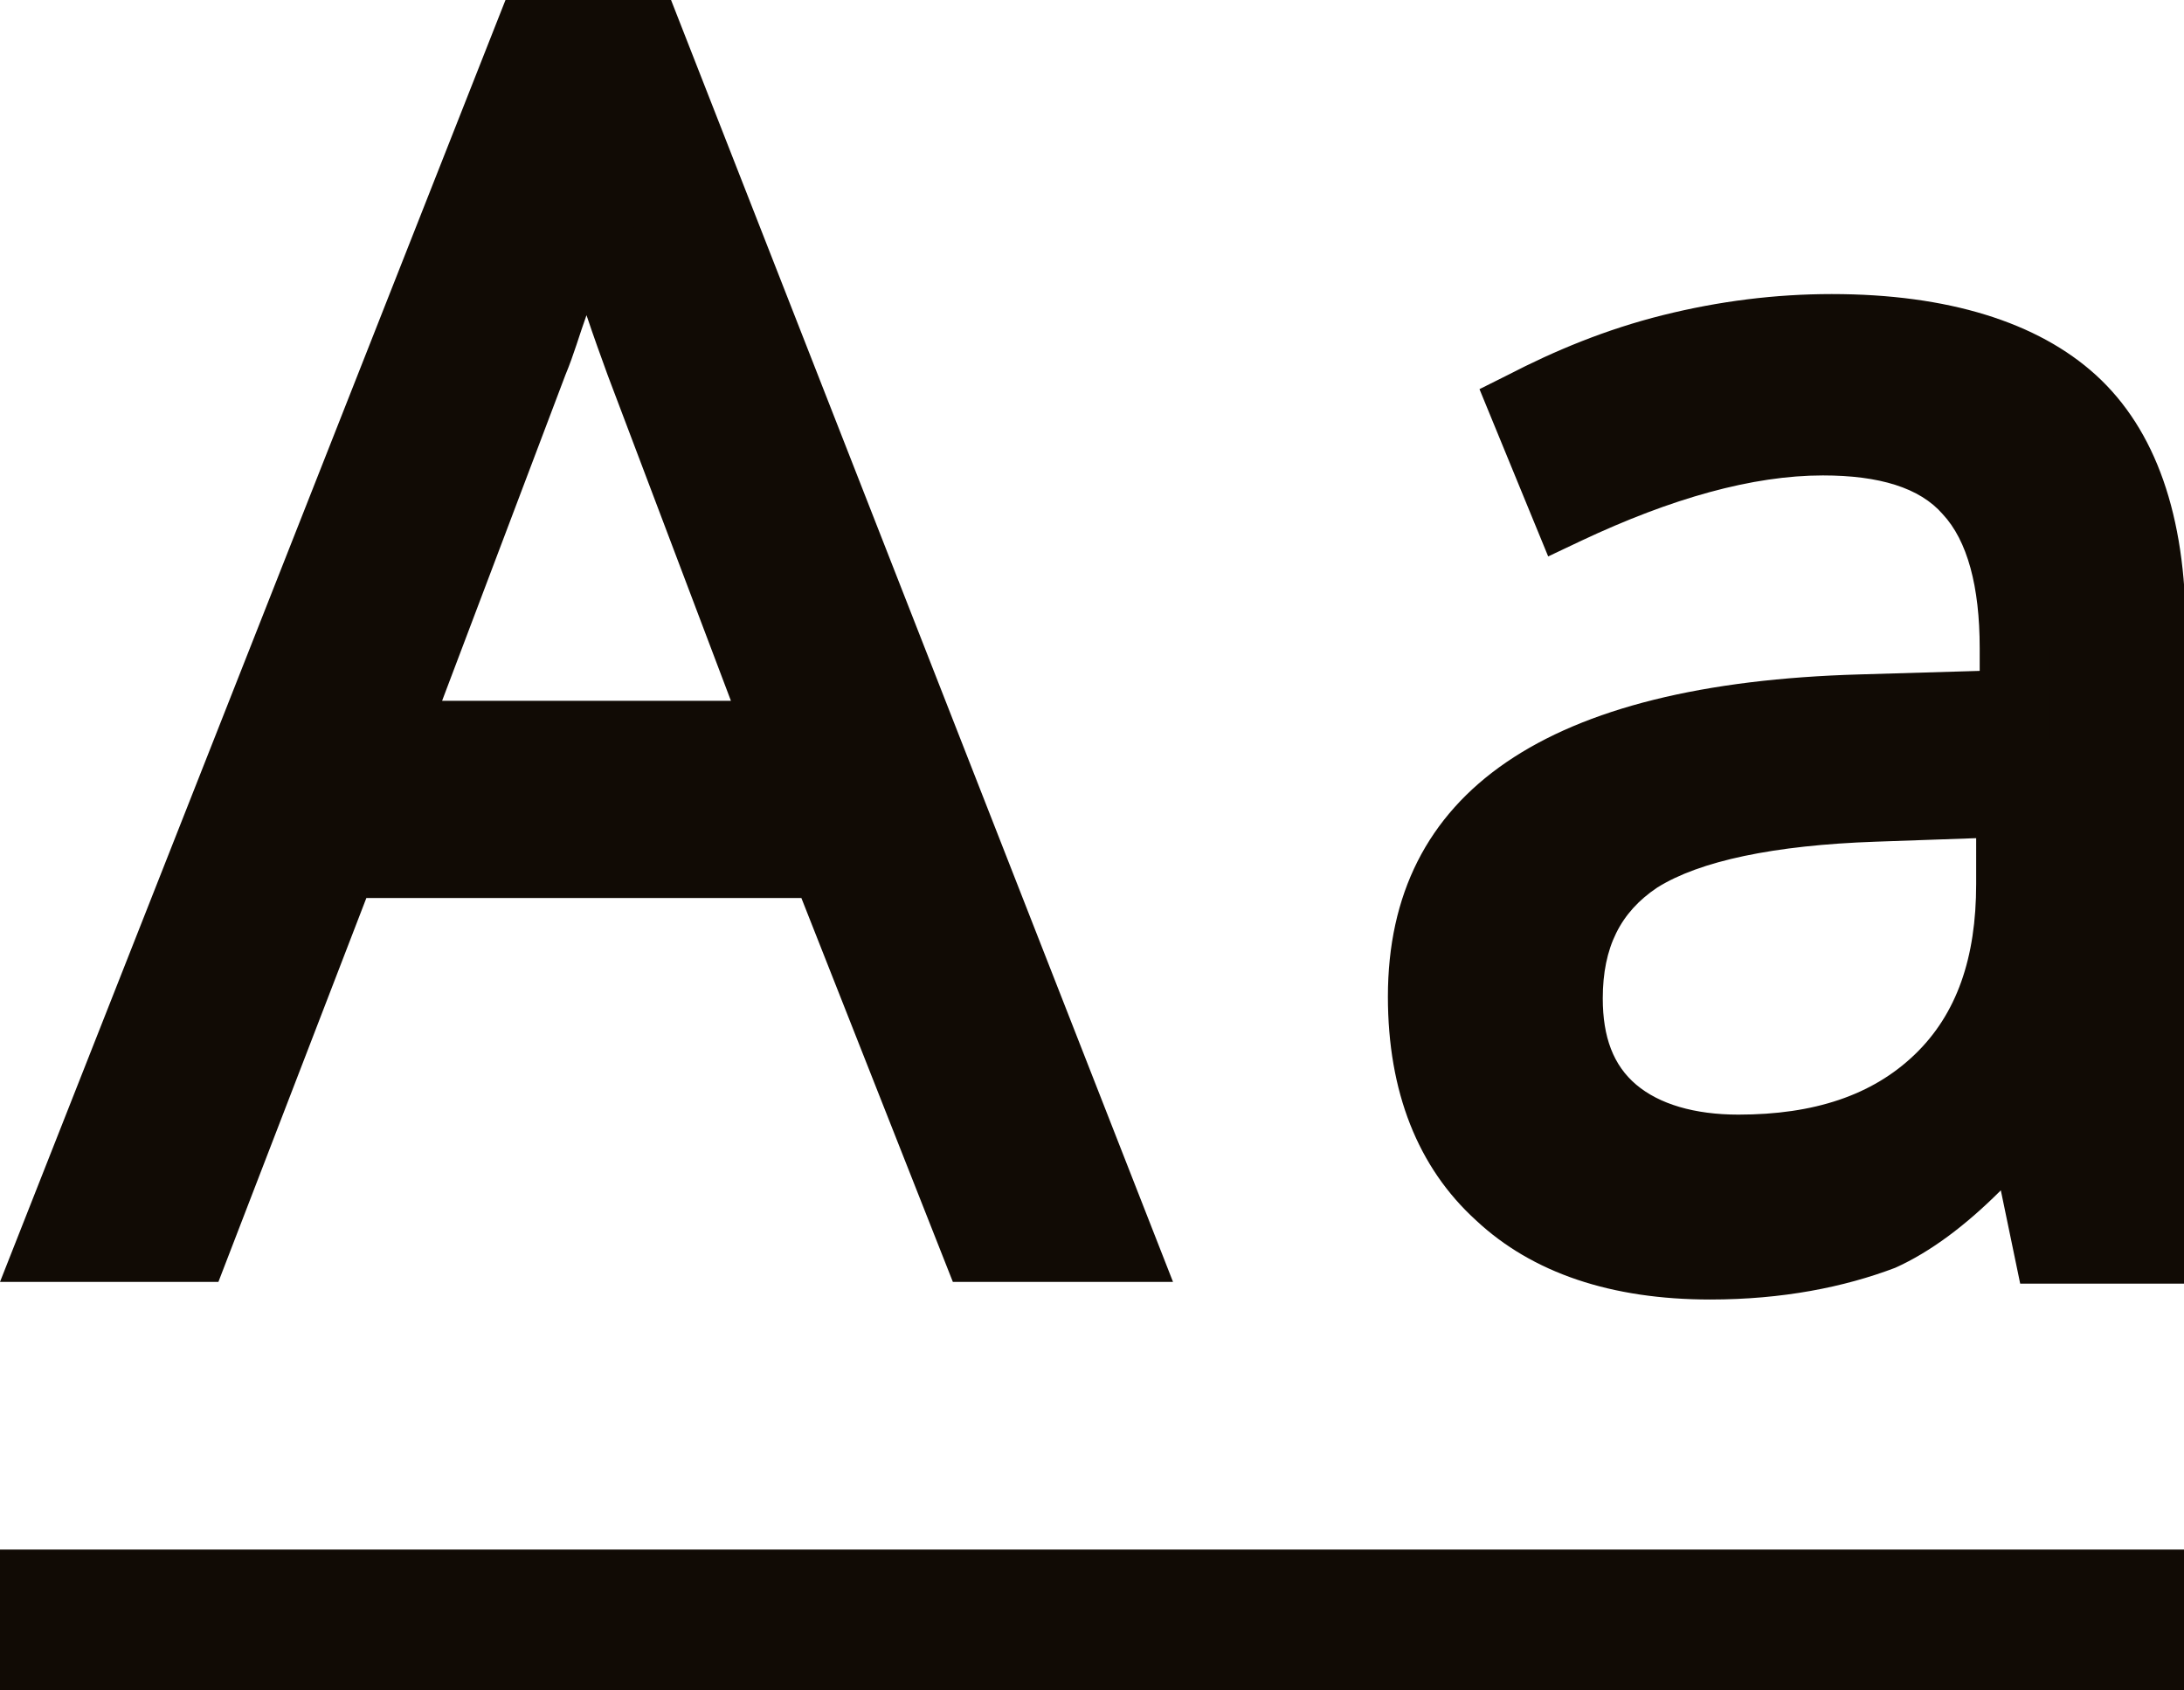 <?xml version="1.0" encoding="utf-8"?>
<!-- Generator: Adobe Illustrator 18.1.1, SVG Export Plug-In . SVG Version: 6.00 Build 0)  -->
<svg version="1.1" id="Layer_1" xmlns="http://www.w3.org/2000/svg" xmlns:xlink="http://www.w3.org/1999/xlink" x="0px" y="0px"
	 width="124px" height="96px" viewBox="0 0 124 96" enable-background="new 0 0 124 96" xml:space="preserve">
<g>
	<g>
		<g>
			<path fill="#110B05" d="M55.4,70.8L46.9,49H19.4L11,70.8H2.9L30,2h6.7l27,68.8H55.4z M44.4,41.8l-8-21.2c-1-2.7-2.1-6-3.2-9.9
				c-0.7,3-1.7,6.3-3,9.9l-8.1,21.2H44.4z"/>
			<path fill="#110B05" d="M66.6,72.8H54.1L45.5,51H20.8l-8.4,21.8H0L28.7,0h9.4L66.6,72.8z M56.8,68.8h4L35.4,4h-1.9l1.7,6.2
				c1.1,3.8,2.1,7.1,3.1,9.7l9,24h-28l9.1-23.9c1.2-3.5,2.2-6.7,2.9-9.6L32.8,4h-1.4L5.9,68.8h3.8L18.1,47h30.2L56.8,68.8z
				 M25.1,39.8h16.4l-7-18.5c-0.4-1.1-0.8-2.2-1.2-3.4c-0.4,1.1-0.7,2.2-1.2,3.4L25.1,39.8z"/>
		</g>
		<g>
			<path fill="#110B05" d="M116.2,70.8l-1.5-7.3h-0.4c-2.6,3.2-5.1,5.4-7.7,6.5s-5.7,1.7-9.5,1.7c-5.1,0-9.1-1.3-12-3.9
				s-4.3-6.4-4.3-11.2c0-10.4,8.3-15.8,24.9-16.3l8.7-0.3v-3.2c0-4-0.9-7-2.6-8.9s-4.5-2.9-8.3-2.9c-4.3,0-9.1,1.3-14.5,3.9l-2.4-6
				c2.5-1.4,5.3-2.5,8.3-3.2s6-1.2,9.1-1.2c6.1,0,10.7,1.4,13.6,4.1s4.4,7.1,4.4,13.1v35.1H116.2z M98.7,65.3c4.8,0,8.6-1.3,11.4-4
				s4.1-6.4,4.1-11.2v-4.6l-7.8,0.3c-6.2,0.2-10.6,1.2-13.4,2.9S89,53.1,89,56.7c0,2.8,0.9,5,2.6,6.4S95.6,65.3,98.7,65.3z"/>
			<path fill="#110B05" d="M97.1,73.8c-5.6,0-10.1-1.5-13.3-4.5c-3.3-3-5-7.3-5-12.7c0-11.6,9-17.8,26.8-18.3l6.8-0.2v-1.3
				c0-3.5-0.7-6.1-2.1-7.6c-1.3-1.5-3.6-2.2-6.8-2.2c-4,0-8.6,1.3-13.7,3.7l-1.9,0.9L84,22.1l1.6-0.8c2.7-1.4,5.6-2.6,8.8-3.4
				c3.2-0.8,6.4-1.2,9.6-1.2c6.6,0,11.7,1.6,15,4.6c3.4,3.1,5.1,8,5.1,14.5v37.1h-9.4l-1.1-5.3c-2,2-4,3.5-6,4.4
				C104.7,73.1,101.2,73.8,97.1,73.8z M103.5,23c4.4,0,7.7,1.2,9.8,3.5c2.1,2.3,3.1,5.7,3.1,10.3V42l-10.7,0.3
				c-23,0.7-23,10.9-23,14.3c0,4.3,1.2,7.5,3.7,9.7c2.5,2.3,6.1,3.4,10.6,3.4c3.5,0,6.4-0.5,8.7-1.5c2.2-1,4.6-3,6.9-6l0.6-0.8h2.6
				l0.7,1.6l1.2,5.7h2.1V35.8c0-5.4-1.3-9.3-3.8-11.6c-2.6-2.4-6.7-3.5-12.3-3.5c-2.8,0-5.7,0.4-8.6,1.1c-2.2,0.6-4.3,1.3-6.3,2.3
				l0.9,2.3C94.9,24.1,99.4,23,103.5,23z M98.7,67.3c-3.5,0-6.4-0.9-8.5-2.7C88,62.8,87,60.1,87,56.7c0-4.3,1.7-7.6,5-9.6
				c3.1-1.9,7.8-3,14.4-3.2l9.9-0.4v6.7c0,5.3-1.6,9.6-4.8,12.6C108.3,65.8,104,67.3,98.7,67.3z M112.2,47.6l-5.7,0.2
				c-5.8,0.2-10,1.1-12.4,2.6C92,51.8,91,53.8,91,56.7c0,2.2,0.6,3.8,1.9,4.9c1.3,1.1,3.3,1.7,5.8,1.7c4.3,0,7.6-1.1,10-3.4
				c2.4-2.3,3.5-5.5,3.5-9.7V47.6z"/>
		</g>
	</g>
	<rect y="88" fill="#110B05" width="124" height="8"/>
</g>
</svg>

